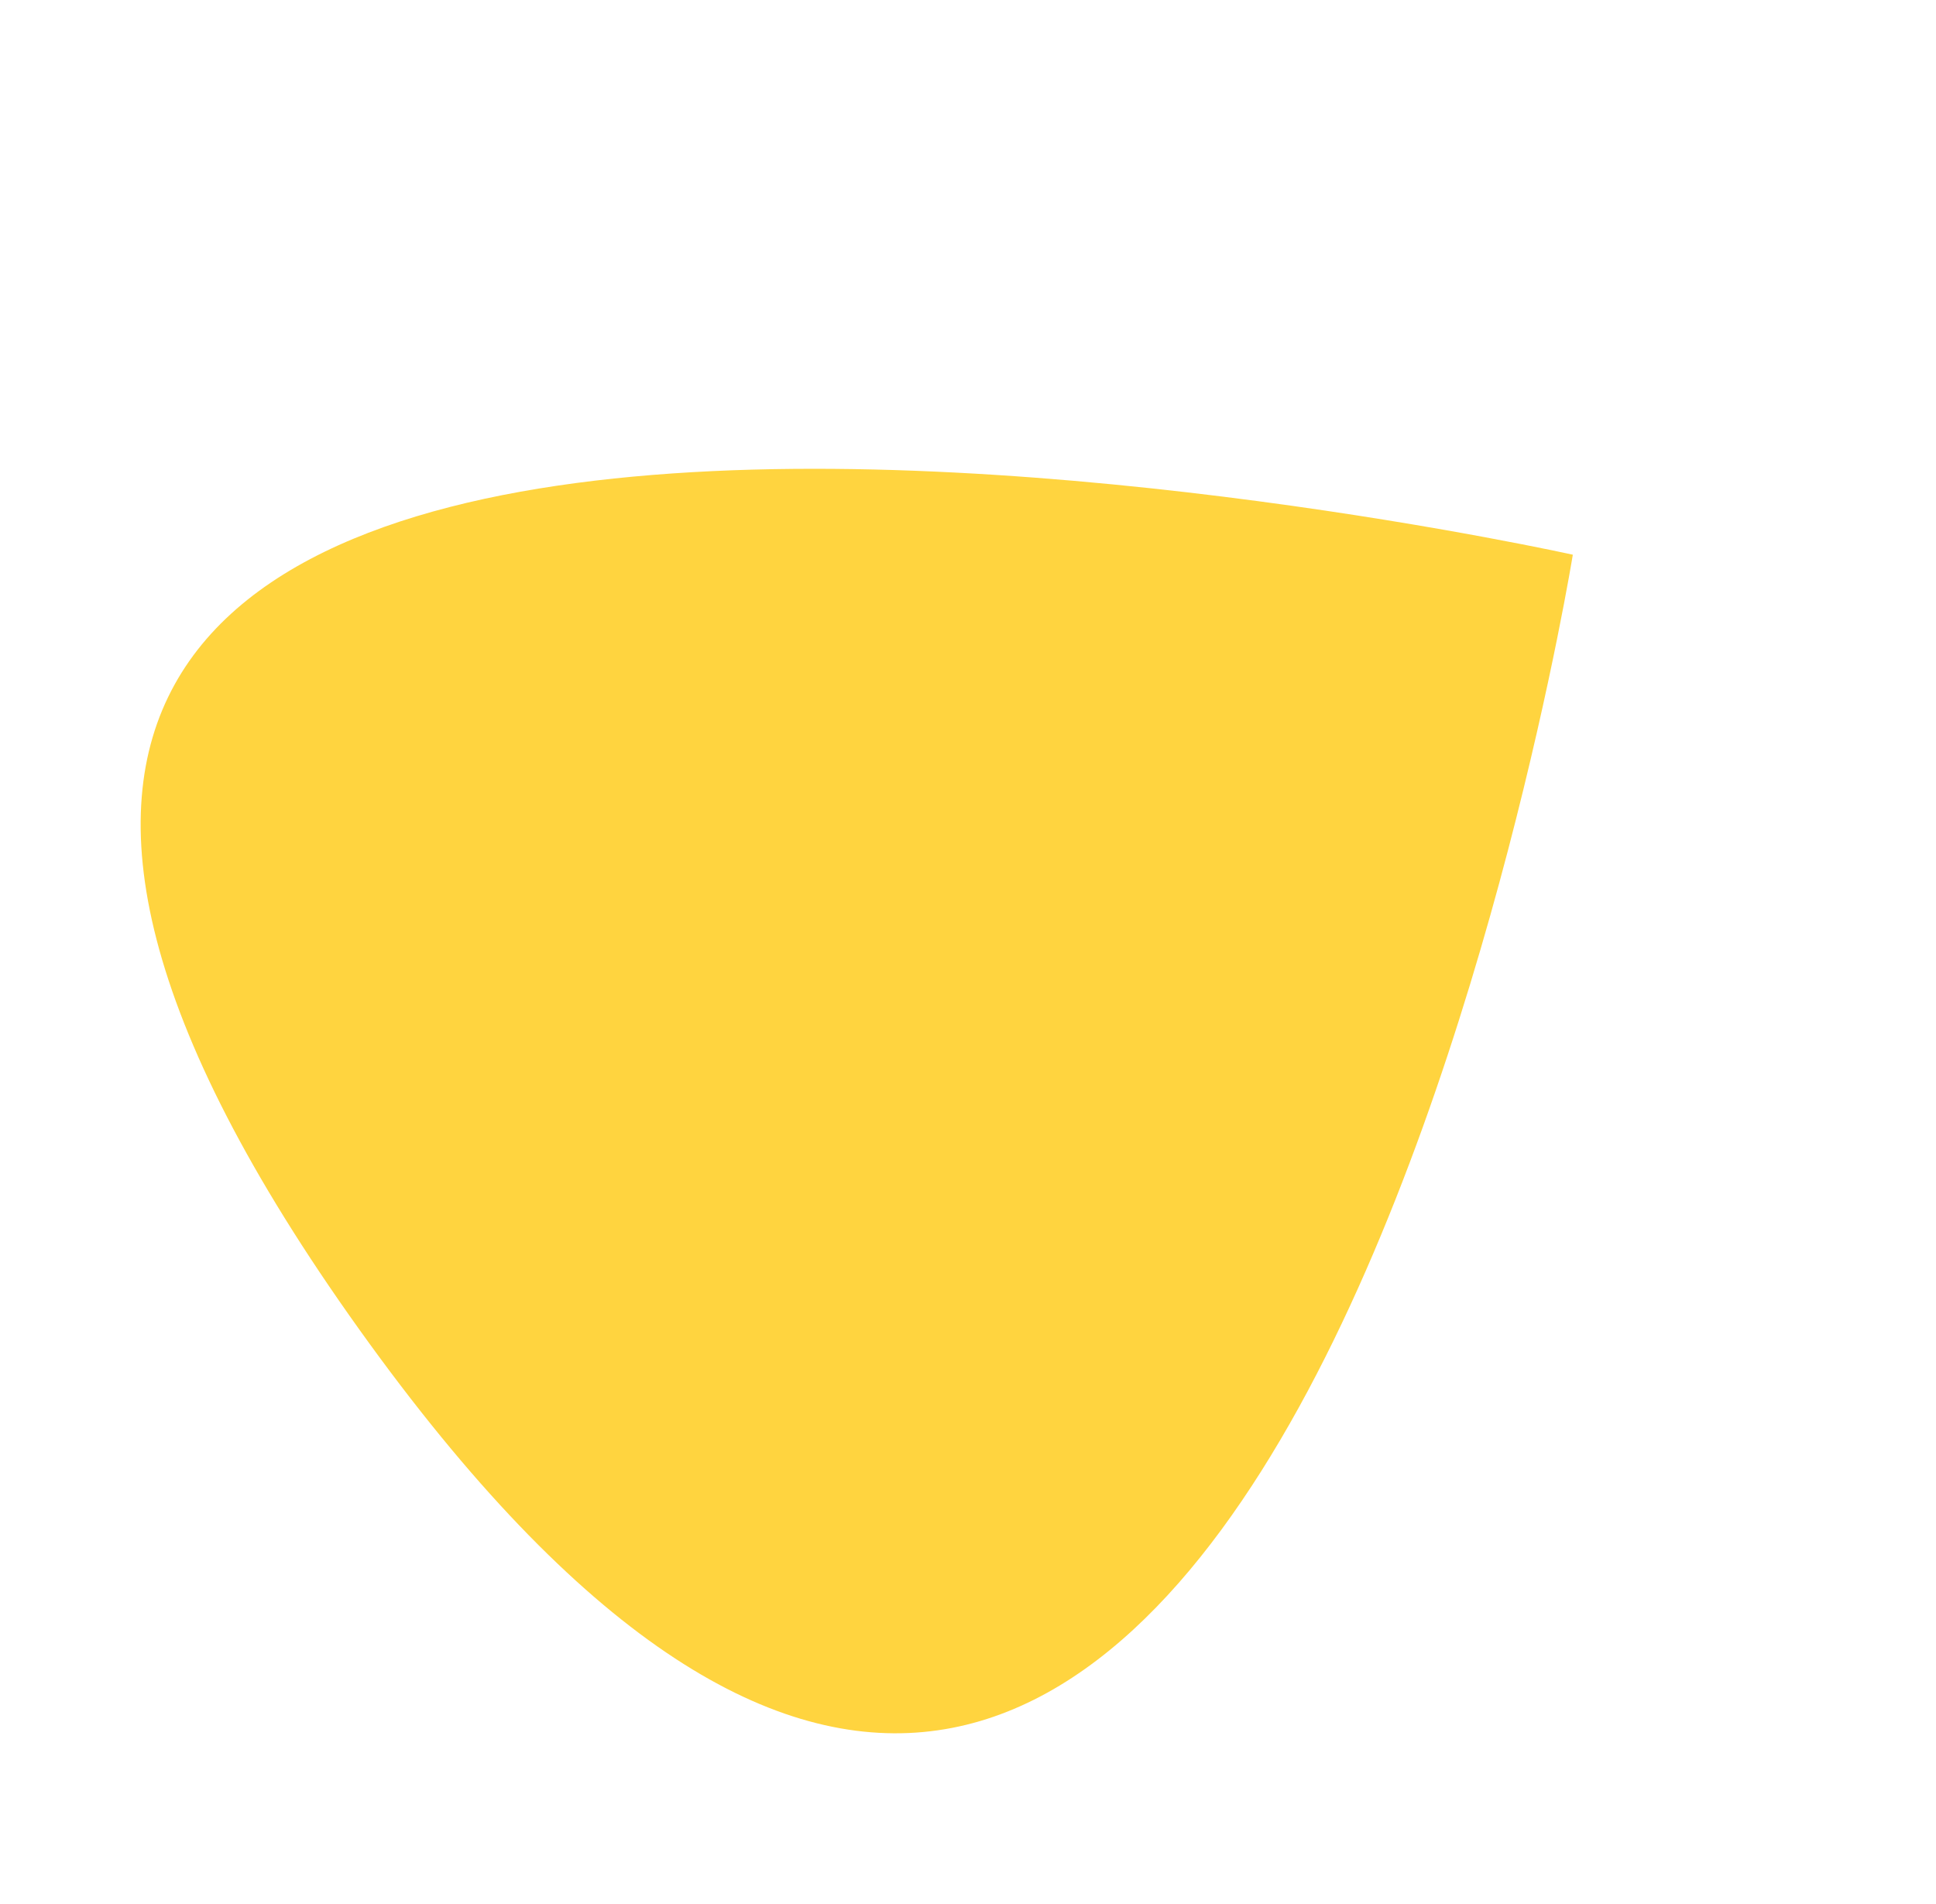 <svg xmlns="http://www.w3.org/2000/svg" width="448.995" height="441.567" viewBox="0 0 448.995 441.567">
  <path id="Path_162" data-name="Path 162" d="M-77.244,2359.155s305.687-361.841,333.8-9.068S-77.244,2359.155-77.244,2359.155Z" transform="translate(1513.61 2190.64) rotate(149)" fill="#ffd43f"/>
</svg>
